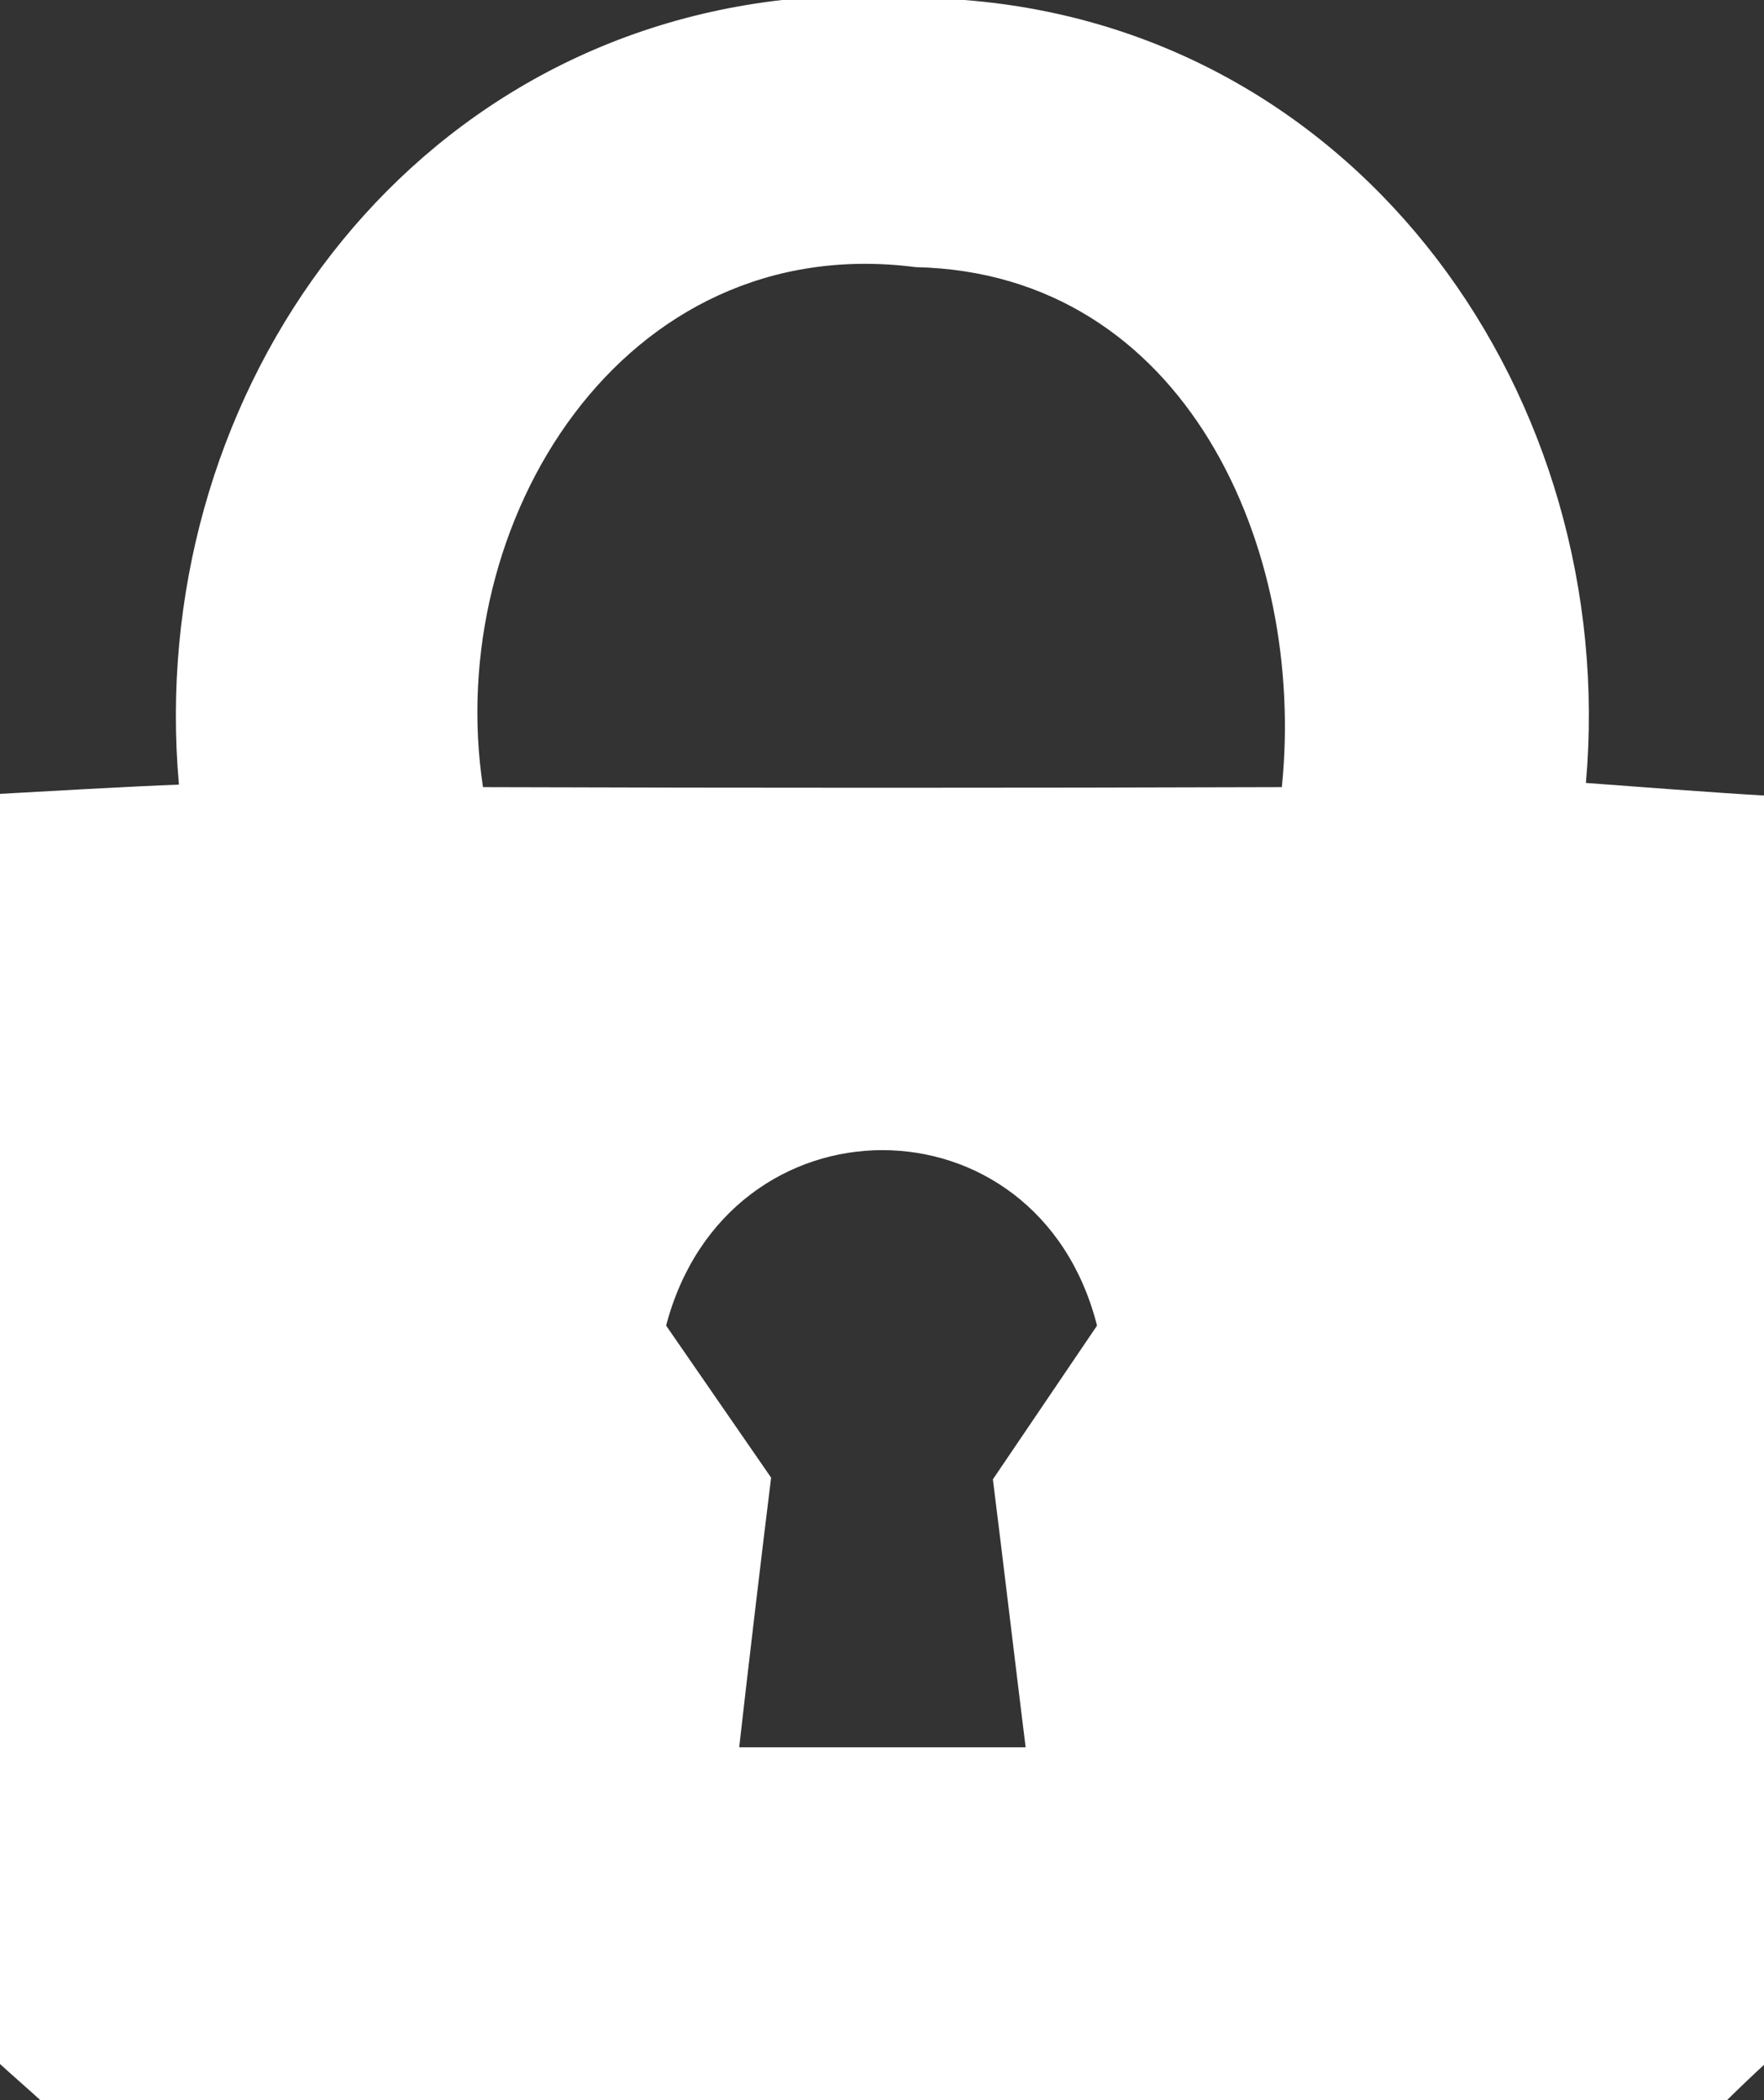 <?xml version="1.0" encoding="UTF-8" ?>
<!DOCTYPE svg PUBLIC "-//W3C//DTD SVG 1.1//EN" "http://www.w3.org/Graphics/SVG/1.1/DTD/svg11.dtd">
<svg width="21pt" height="25pt" viewBox="0 0 21 25" version="1.1" xmlns="http://www.w3.org/2000/svg">
<rect x="0" y="0" width="21" height="25" fill="#333333" stroke="none"/>
<g id="#ffffffff">
<path fill="#ffffff" opacity="1.00" d=" M 9.31 0.00 L 11.48 0.00 C 16.22 0.37 19.28 4.75 18.88 9.32 C 19.41 9.36 20.47 9.44 21.00 9.47 L 21.00 24.58 C 20.89 24.68 20.67 24.89 20.56 25.00 L 0.48 25.00 C 0.36 24.89 0.12 24.68 0.00 24.57 L 0.00 9.45 C 0.53 9.42 1.59 9.36 2.13 9.34 C 1.73 4.83 4.67 0.53 9.31 0.00 M 5.75 9.37 C 8.92 9.38 12.09 9.38 15.26 9.37 C 15.55 6.54 14.12 3.25 10.90 3.18 C 7.41 2.73 5.27 6.22 5.75 9.37 M 7.93 15.78 C 8.24 16.23 8.87 17.14 9.18 17.59 C 9.08 18.39 8.89 20.00 8.80 20.80 C 9.65 20.80 11.35 20.80 12.21 20.80 C 12.11 20.00 11.92 18.40 11.82 17.61 C 12.13 17.15 12.75 16.24 13.06 15.78 C 12.35 12.99 8.66 13.00 7.93 15.78 Z" />
</g>
</svg>
